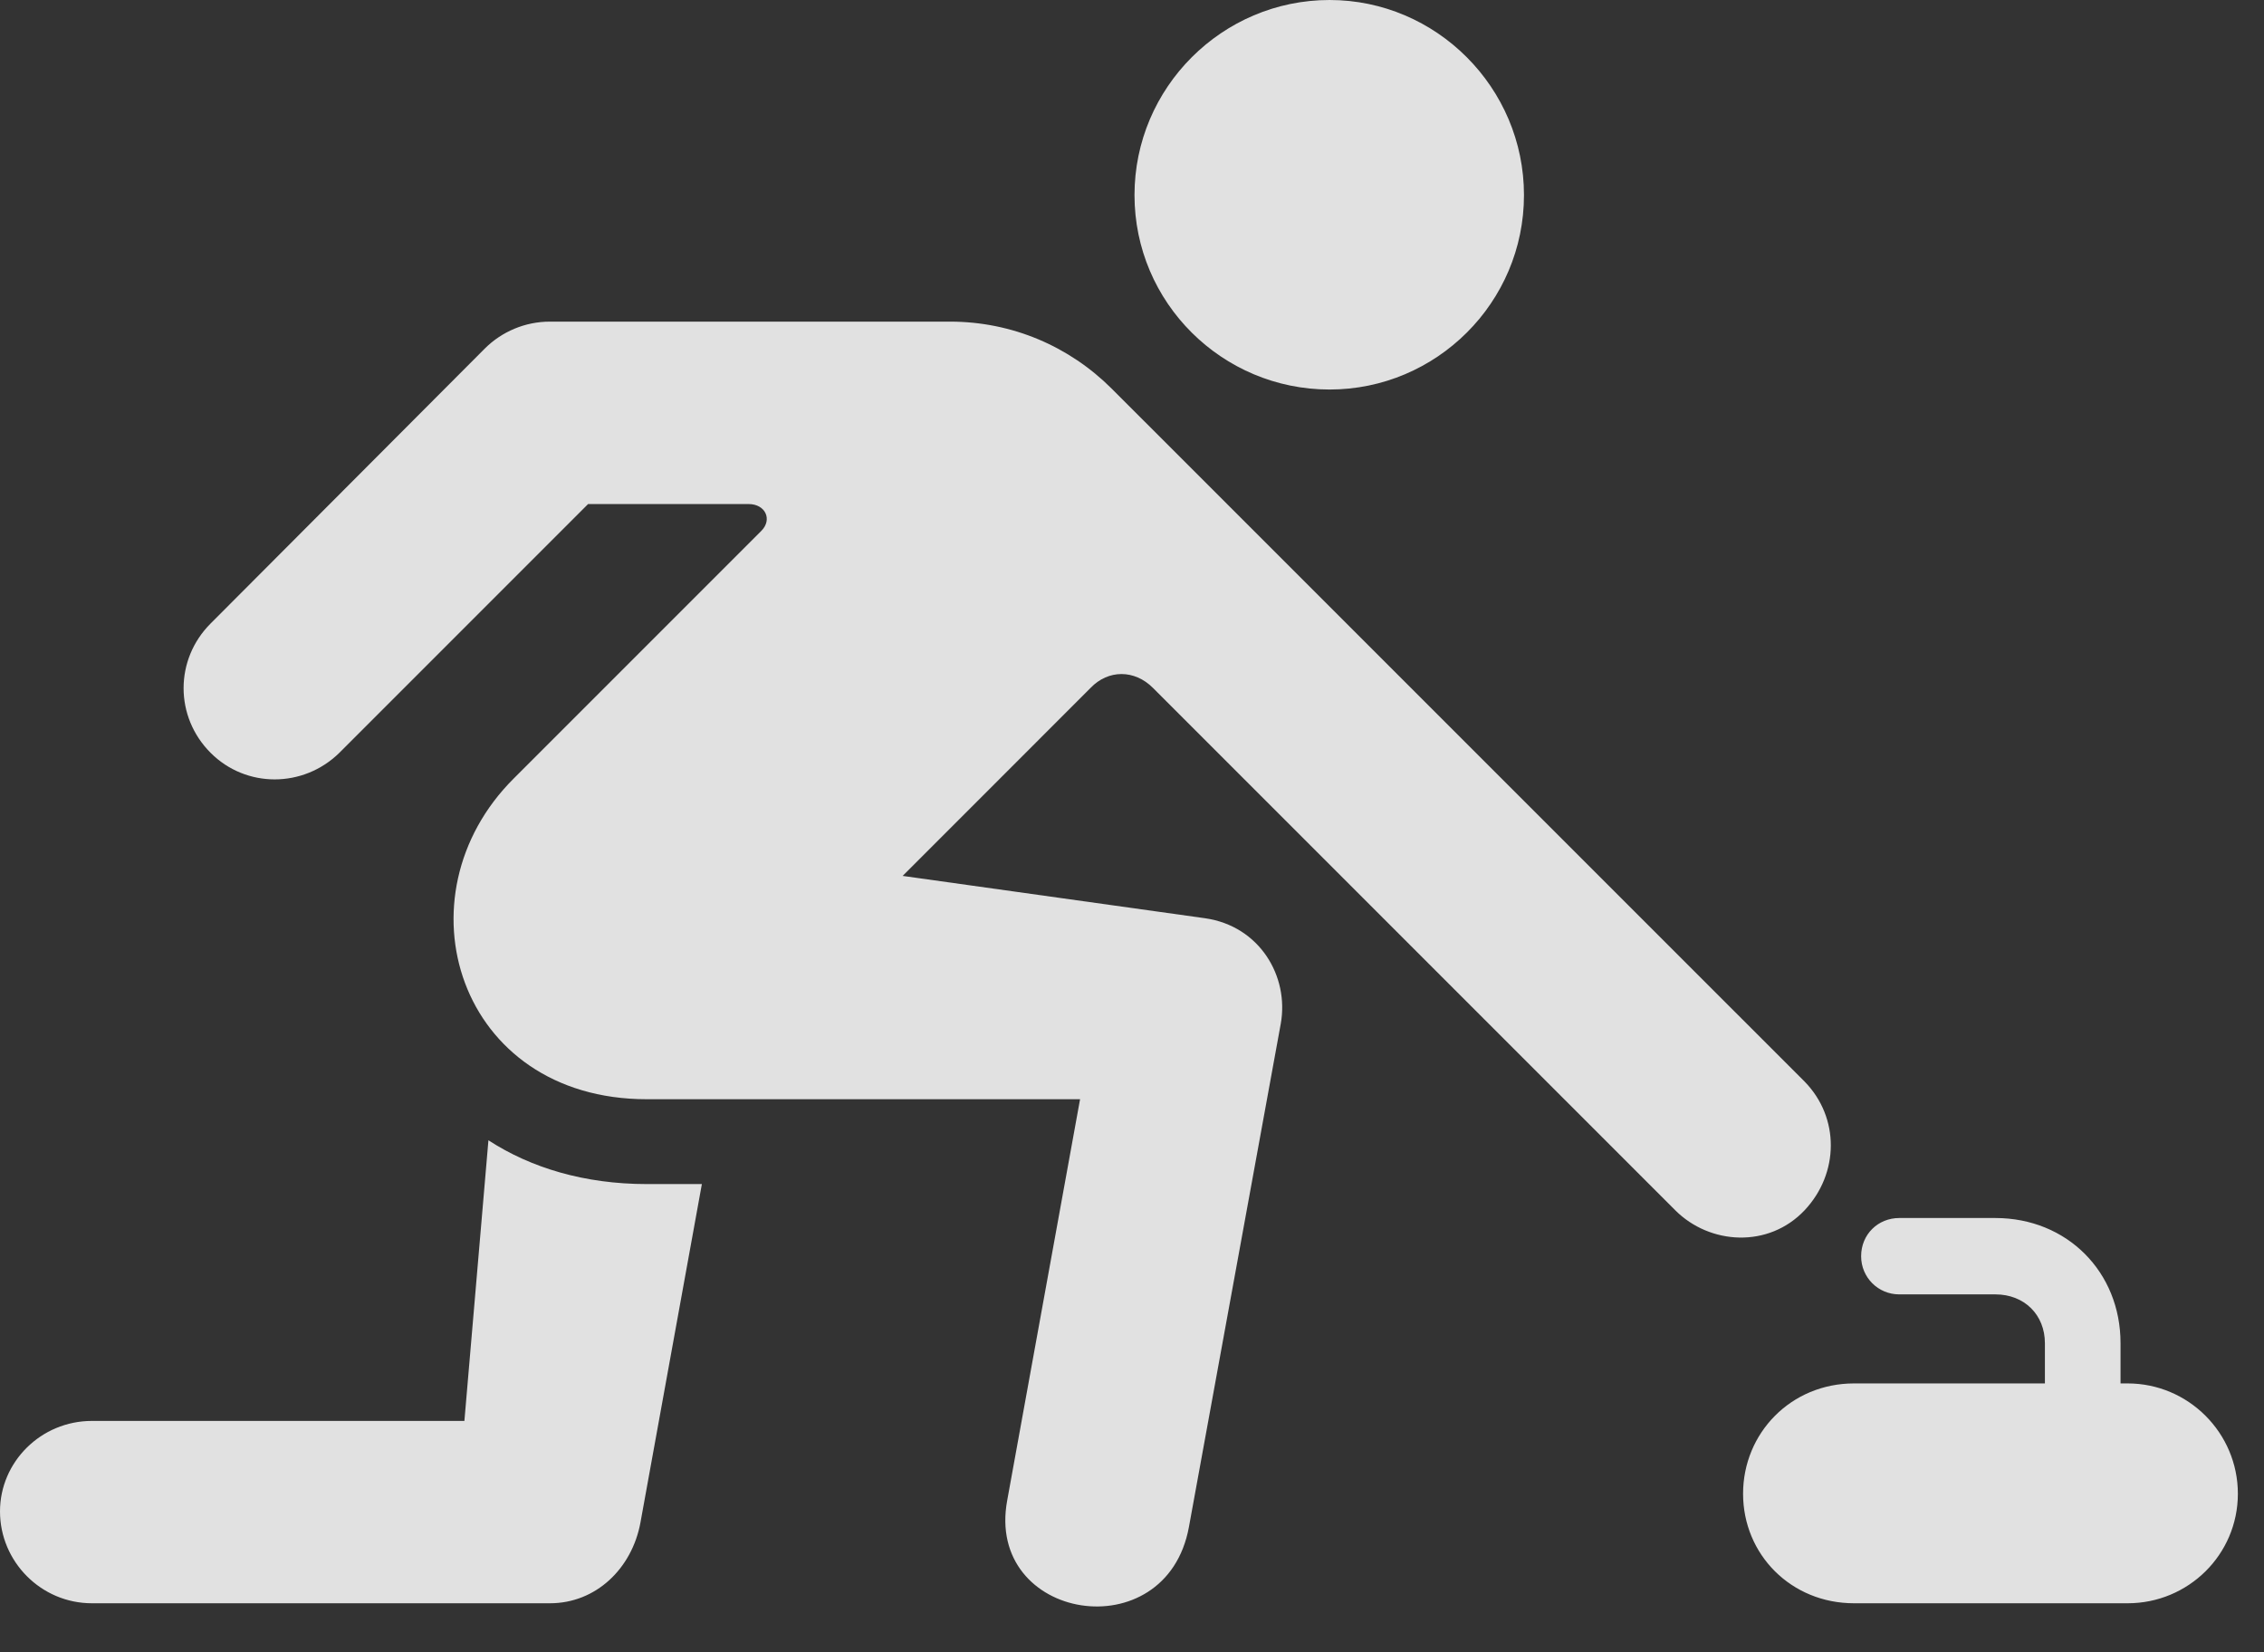 <?xml version="1.0" encoding="UTF-8"?>
<!--Generator: Apple Native CoreSVG 232.5-->
<!DOCTYPE svg
PUBLIC "-//W3C//DTD SVG 1.1//EN"
       "http://www.w3.org/Graphics/SVG/1.1/DTD/svg11.dtd">
<svg version="1.1" xmlns="http://www.w3.org/2000/svg" xmlns:xlink="http://www.w3.org/1999/xlink" width="31.279" height="22.822">
 <rect width="100%" height="100%" fill="#333333" stroke="none"/>
 <g>
  <rect height="22.822" opacity="0" width="31.279" x="0" y="0"/>
  <path d="M18.369 5.381C19.844 5.381 21.055 4.18 21.055 2.695C21.055 1.211 19.844 0 18.369 0C16.885 0 15.674 1.211 15.674 2.695C15.674 4.18 16.885 5.381 18.369 5.381ZM13.916 20.723C13.604 22.393 16.113 22.803 16.426 21.094L17.695 14.141C17.812 13.486 17.402 12.793 16.65 12.685L12.471 12.1L15.068 9.502C15.312 9.248 15.674 9.248 15.928 9.502L23.145 16.719C23.623 17.197 24.434 17.246 24.932 16.719C25.41 16.211 25.42 15.44 24.932 14.941L15.361 5.371C14.775 4.785 13.984 4.443 13.125 4.443L7.598 4.443C7.256 4.443 6.934 4.58 6.699 4.814L2.91 8.613C2.412 9.111 2.412 9.902 2.91 10.4C3.398 10.889 4.189 10.889 4.688 10.4L8.125 6.963L10.342 6.963C10.576 6.963 10.674 7.178 10.518 7.334L7.1 10.752C5.459 12.383 6.328 15.185 8.936 15.185L14.922 15.185ZM6.748 15.752L6.416 19.629L1.27 19.629C0.566 19.629 0 20.195 0 20.879C0 21.572 0.566 22.148 1.27 22.148L7.598 22.148C8.232 22.148 8.73 21.67 8.848 21.035L9.697 16.357L8.936 16.357C8.076 16.357 7.334 16.133 6.748 15.752ZM25.615 22.148L29.395 22.148C30.234 22.148 30.918 21.475 30.918 20.635C30.918 19.795 30.234 19.111 29.395 19.111L25.615 19.111C24.746 19.111 24.082 19.795 24.082 20.635C24.082 21.475 24.746 22.148 25.615 22.148ZM28.252 19.766L29.297 19.766L29.297 18.555C29.297 17.568 28.555 16.826 27.568 16.826L26.24 16.826C25.947 16.826 25.713 17.051 25.713 17.354C25.713 17.646 25.947 17.881 26.24 17.881L27.568 17.881C27.969 17.881 28.252 18.164 28.252 18.555Z" fill="#ffffff" fill-opacity="0.85"/>
 </g>
</svg>
